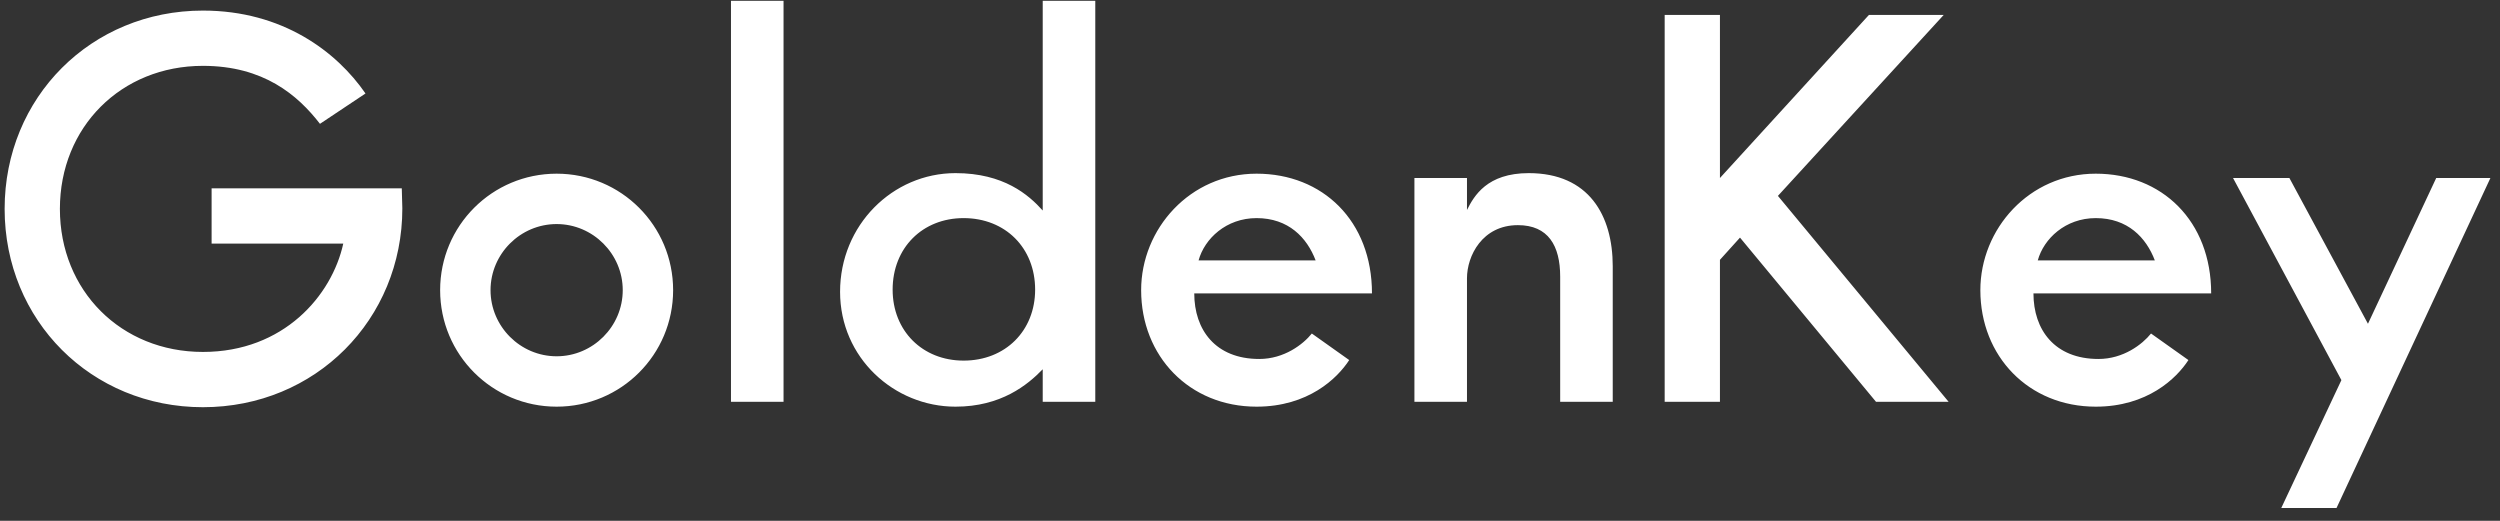 <svg width="168" height="35" viewBox="0 0 168 35" fill="none" xmlns="http://www.w3.org/2000/svg">
<rect x="0" y="0" width="168" height="35" fill="#333333" stroke="none"/>
<path d="M4.025 14.038C4.025 8.54 8.139 4.425 13.637 4.425C17.715 4.425 20.009 6.391 21.502 8.321L24.561 6.282C22.631 3.478 18.99 0.711 13.637 0.711C6.137 0.711 0.311 6.537 0.311 14.038C0.311 21.538 6.137 27.364 13.637 27.364C21.211 27.364 27.037 21.465 27.037 14.001C27.037 13.564 27 13.127 27 12.654H14.22V16.368H23.068C22.303 19.863 19.062 23.65 13.637 23.65C8.139 23.65 4.025 19.536 4.025 14.038ZM32.964 19.499C32.964 17.06 34.966 15.057 37.406 15.057C39.845 15.057 41.848 17.06 41.848 19.499C41.848 21.939 39.845 23.942 37.406 23.942C34.966 23.942 32.964 21.939 32.964 19.499ZM45.234 19.499C45.234 15.166 41.739 11.671 37.406 11.671C33.073 11.671 29.577 15.166 29.577 19.499C29.577 23.832 33.073 27.328 37.406 27.328C41.739 27.328 45.234 23.832 45.234 19.499ZM52.654 27V0.056H49.122V27H52.654ZM73.603 0.056H70.071V14.147C69.124 13.091 67.449 11.634 64.209 11.634C59.985 11.634 56.453 15.13 56.453 19.608C56.453 24.051 60.094 27.328 64.209 27.328C67.267 27.328 69.051 25.871 70.071 24.815V27H73.603V0.056ZM64.755 24.233C61.987 24.233 59.985 22.23 59.985 19.463C59.985 16.659 61.987 14.657 64.755 14.657C67.558 14.657 69.561 16.659 69.561 19.463C69.561 22.23 67.558 24.233 64.755 24.233ZM88.41 17.497H80.545C80.945 16.04 82.402 14.657 84.441 14.657C86.589 14.657 87.827 15.967 88.41 17.497ZM76.685 19.499C76.685 23.942 79.926 27.328 84.441 27.328C87.9 27.328 89.866 25.434 90.667 24.196L88.155 22.412C87.572 23.14 86.298 24.123 84.623 24.123C81.674 24.123 80.254 22.157 80.254 19.718H92.197C92.197 14.839 88.883 11.671 84.441 11.671C79.962 11.671 76.685 15.385 76.685 19.499ZM95.049 27H98.581V18.698C98.581 17.205 99.601 15.13 102.004 15.13C104.043 15.13 104.844 16.514 104.844 18.589V27H108.376V17.897C108.376 14.475 106.774 11.634 102.732 11.634C99.928 11.634 99.055 13.164 98.581 14.111V11.962H95.049V27ZM115.58 11.962V1.002H111.866V27H115.58V17.46L116.928 15.967L126.067 27H130.946L119.476 13.164L130.618 1.002H125.593L115.58 11.962ZM144.804 17.497H136.939C137.34 16.04 138.796 14.657 140.835 14.657C142.984 14.657 144.222 15.967 144.804 17.497ZM133.08 19.499C133.08 23.942 136.32 27.328 140.835 27.328C144.295 27.328 146.261 25.434 147.062 24.196L144.549 22.412C143.967 23.14 142.692 24.123 141.018 24.123C138.068 24.123 136.648 22.157 136.648 19.718H148.591C148.591 14.839 145.278 11.671 140.835 11.671C136.357 11.671 133.08 15.385 133.08 19.499ZM159.127 21.757L153.847 11.962H150.06L157.342 25.544L153.301 34.137H157.015L167.356 11.962H163.714L159.127 21.757Z" fill="white"/>
</svg>
